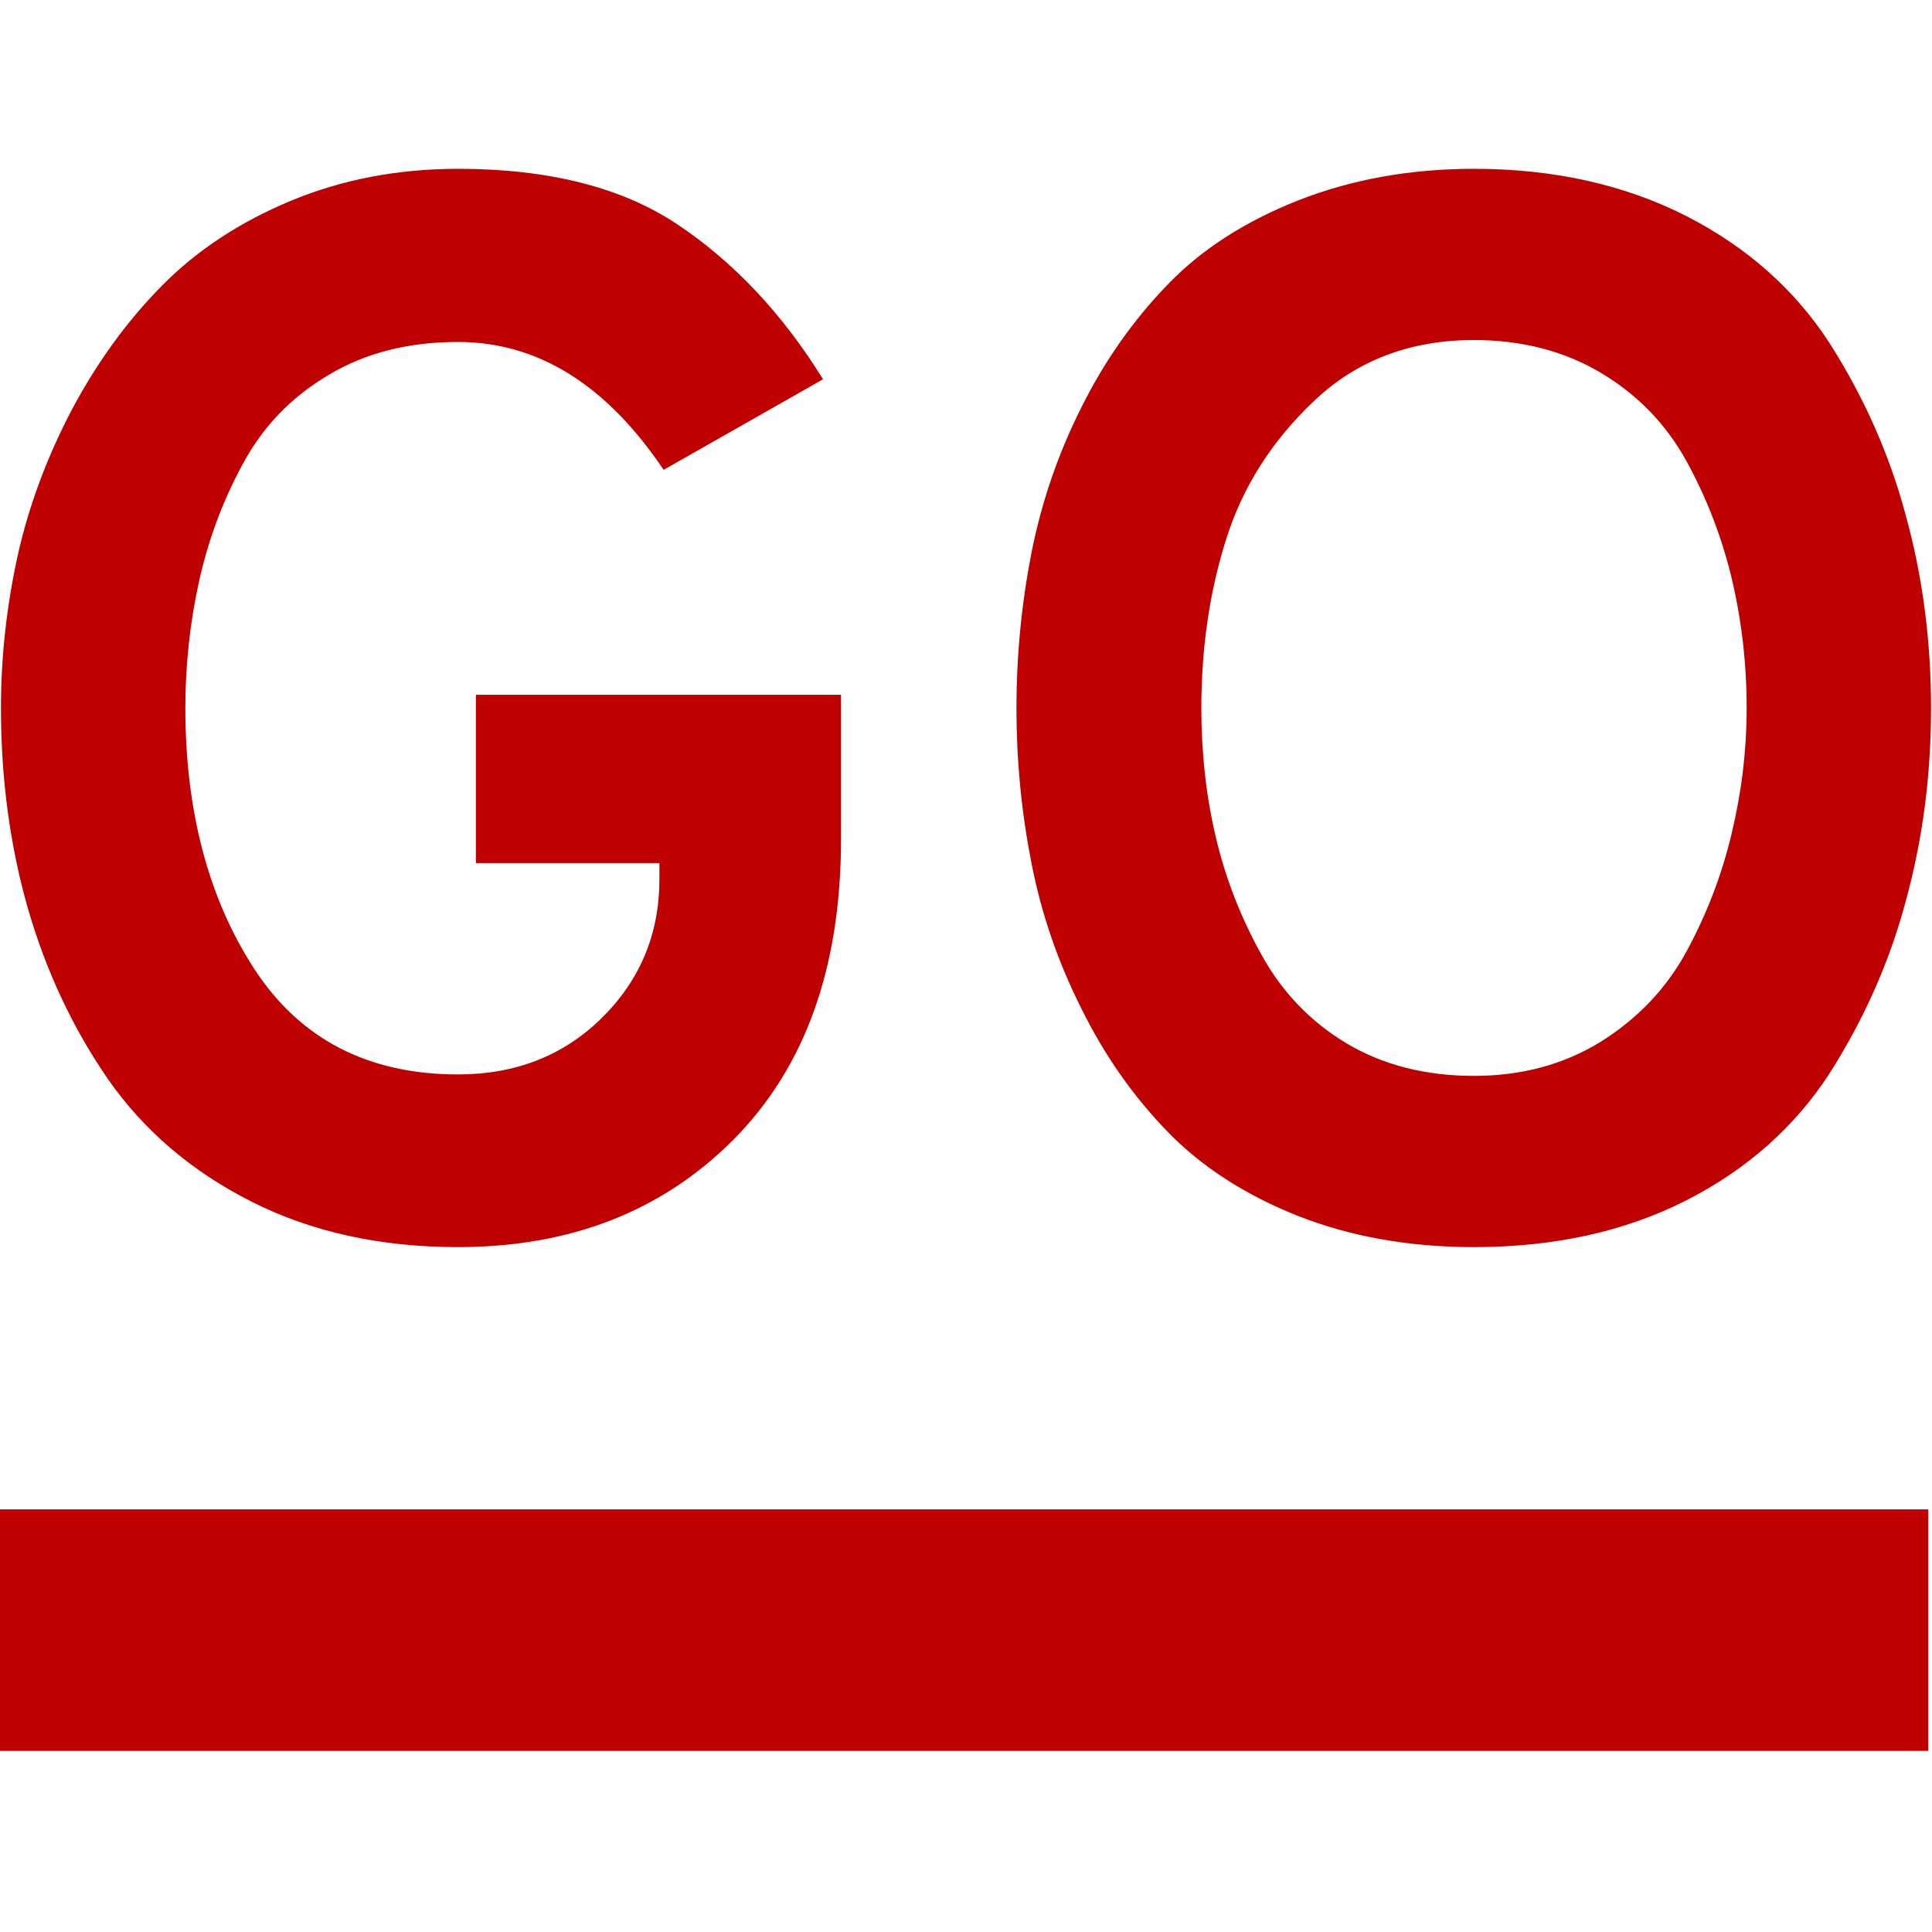 
<svg xmlns="http://www.w3.org/2000/svg" xmlns:xlink="http://www.w3.org/1999/xlink" width="16px" height="16px" viewBox="0 0 16 16" version="1.1">
<g id="surface1">
<path style=" stroke:none;fill-rule:evenodd;fill:#bf0000;fill-opacity:1;" d="M -0.031 12.5 L 15.969 12.5 L 15.969 14.5 L -0.031 14.5 Z M -0.031 12.5 "/>
<path style=" stroke:none;fill-rule:evenodd;fill:#bf0000;fill-opacity:1;" d="M 3.793 10.328 C 3.152 10.328 2.582 10.203 2.086 9.953 C 1.59 9.703 1.191 9.363 0.895 8.938 C 0.598 8.508 0.379 8.035 0.23 7.52 C 0.082 7 0.008 6.449 0.008 5.863 C 0.008 5.438 0.055 5.016 0.148 4.594 C 0.242 4.176 0.395 3.773 0.598 3.387 C 0.805 3 1.051 2.66 1.34 2.367 C 1.629 2.074 1.984 1.84 2.406 1.664 C 2.828 1.488 3.293 1.398 3.793 1.398 C 4.551 1.398 5.16 1.555 5.617 1.863 C 6.078 2.172 6.48 2.598 6.816 3.141 L 5.496 3.891 C 5.02 3.184 4.453 2.832 3.793 2.832 C 3.383 2.832 3.023 2.922 2.715 3.109 C 2.406 3.293 2.172 3.539 2.008 3.848 C 1.84 4.156 1.723 4.48 1.648 4.816 C 1.574 5.152 1.535 5.504 1.535 5.863 C 1.535 6.719 1.727 7.441 2.105 8.023 C 2.484 8.605 3.047 8.898 3.793 8.898 C 4.27 8.898 4.668 8.742 4.984 8.43 C 5.301 8.117 5.461 7.734 5.461 7.281 L 5.461 7.148 L 3.941 7.148 L 3.941 5.754 L 6.965 5.754 L 6.965 6.949 C 6.965 8.012 6.668 8.84 6.074 9.438 C 5.484 10.031 4.723 10.328 3.793 10.328 Z M 12.207 10.328 C 11.672 10.328 11.188 10.242 10.75 10.07 C 10.316 9.898 9.953 9.664 9.672 9.375 C 9.387 9.082 9.148 8.742 8.957 8.355 C 8.762 7.969 8.625 7.57 8.543 7.152 C 8.461 6.738 8.418 6.309 8.418 5.863 C 8.418 5.422 8.461 4.992 8.543 4.574 C 8.625 4.16 8.762 3.758 8.957 3.371 C 9.148 2.988 9.387 2.648 9.672 2.355 C 9.953 2.062 10.316 1.832 10.75 1.66 C 11.188 1.488 11.672 1.398 12.207 1.398 C 12.871 1.398 13.457 1.531 13.965 1.789 C 14.469 2.047 14.863 2.398 15.148 2.836 C 15.43 3.277 15.645 3.754 15.781 4.262 C 15.922 4.77 15.992 5.305 15.992 5.863 C 15.992 6.426 15.922 6.957 15.781 7.469 C 15.645 7.977 15.43 8.453 15.148 8.895 C 14.863 9.332 14.469 9.684 13.965 9.941 C 13.457 10.199 12.871 10.328 12.207 10.328 Z M 12.207 8.91 C 12.602 8.91 12.949 8.816 13.254 8.629 C 13.559 8.438 13.797 8.191 13.965 7.883 C 14.133 7.574 14.258 7.25 14.34 6.906 C 14.422 6.566 14.465 6.219 14.465 5.863 C 14.465 5.488 14.422 5.129 14.34 4.785 C 14.258 4.445 14.133 4.121 13.965 3.816 C 13.797 3.512 13.562 3.27 13.262 3.09 C 12.961 2.91 12.609 2.816 12.207 2.816 C 11.68 2.816 11.238 2.984 10.887 3.316 C 10.531 3.652 10.289 4.035 10.152 4.473 C 10.016 4.906 9.949 5.371 9.949 5.863 C 9.949 6.234 9.988 6.594 10.07 6.938 C 10.152 7.285 10.281 7.609 10.449 7.91 C 10.617 8.215 10.852 8.461 11.152 8.641 C 11.453 8.82 11.805 8.91 12.207 8.91 Z M 12.207 8.91 "/>
</g>
</svg>
